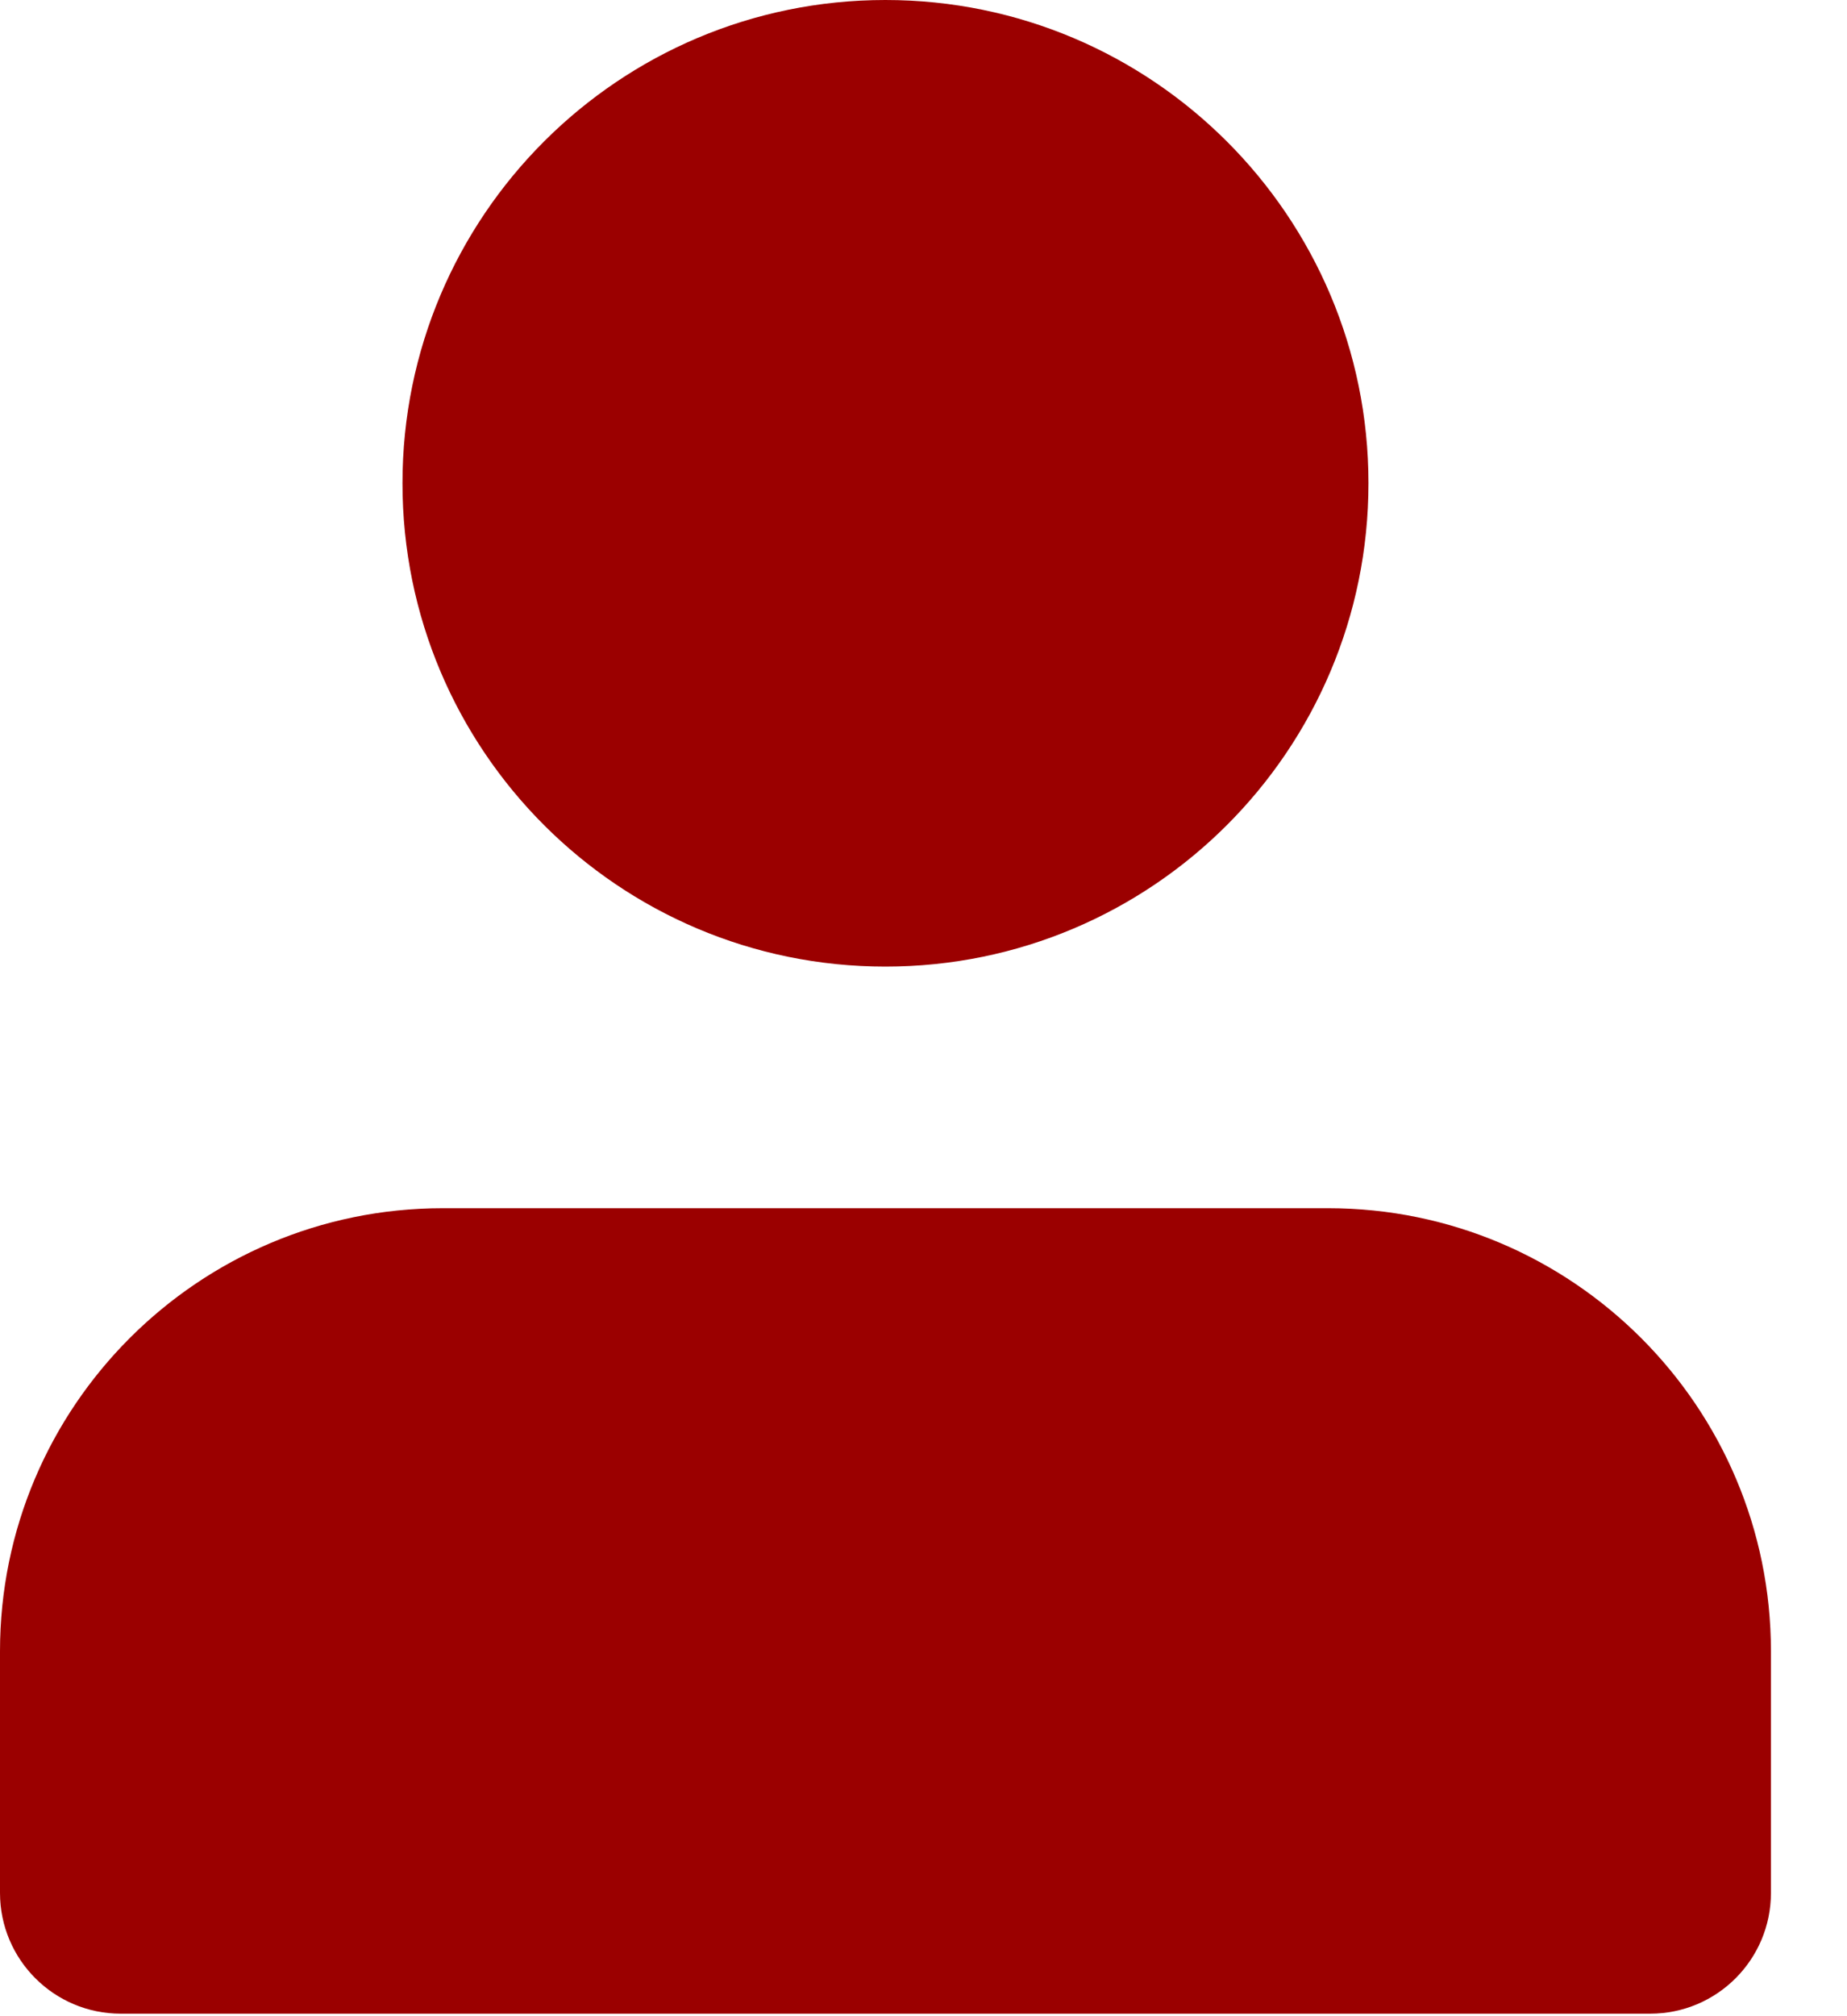 <?xml version="1.0" encoding="utf-8"?>
<svg width="11px" height="12px" viewBox="0 0 11 12" version="1.1" xmlns:xlink="http://www.w3.org/1999/xlink" xmlns="http://www.w3.org/2000/svg">
  <desc>Created with Lunacy</desc>
  <g id="Group-8">
    <path d="M2.876 5.753C4.465 5.753 5.753 4.465 5.753 2.876C5.753 1.288 4.465 0 2.876 0C1.288 0 0 1.288 0 2.876C0 4.465 1.288 5.753 2.876 5.753Z" transform="translate(2.397 0)" id="Oval" fill="#9B0000" stroke="none" />
    <path d="M7.91 0L2.637 0C1.182 0 0 1.182 0 2.637L0 4.075C0 4.472 0.322 4.794 0.719 4.794L9.828 4.794C10.225 4.794 10.547 4.472 10.547 4.075L10.547 2.637C10.547 1.182 9.365 0 7.91 0Z" transform="translate(0 7.191)" id="Path" fill="#9B0000" stroke="none" />
  </g>
</svg>